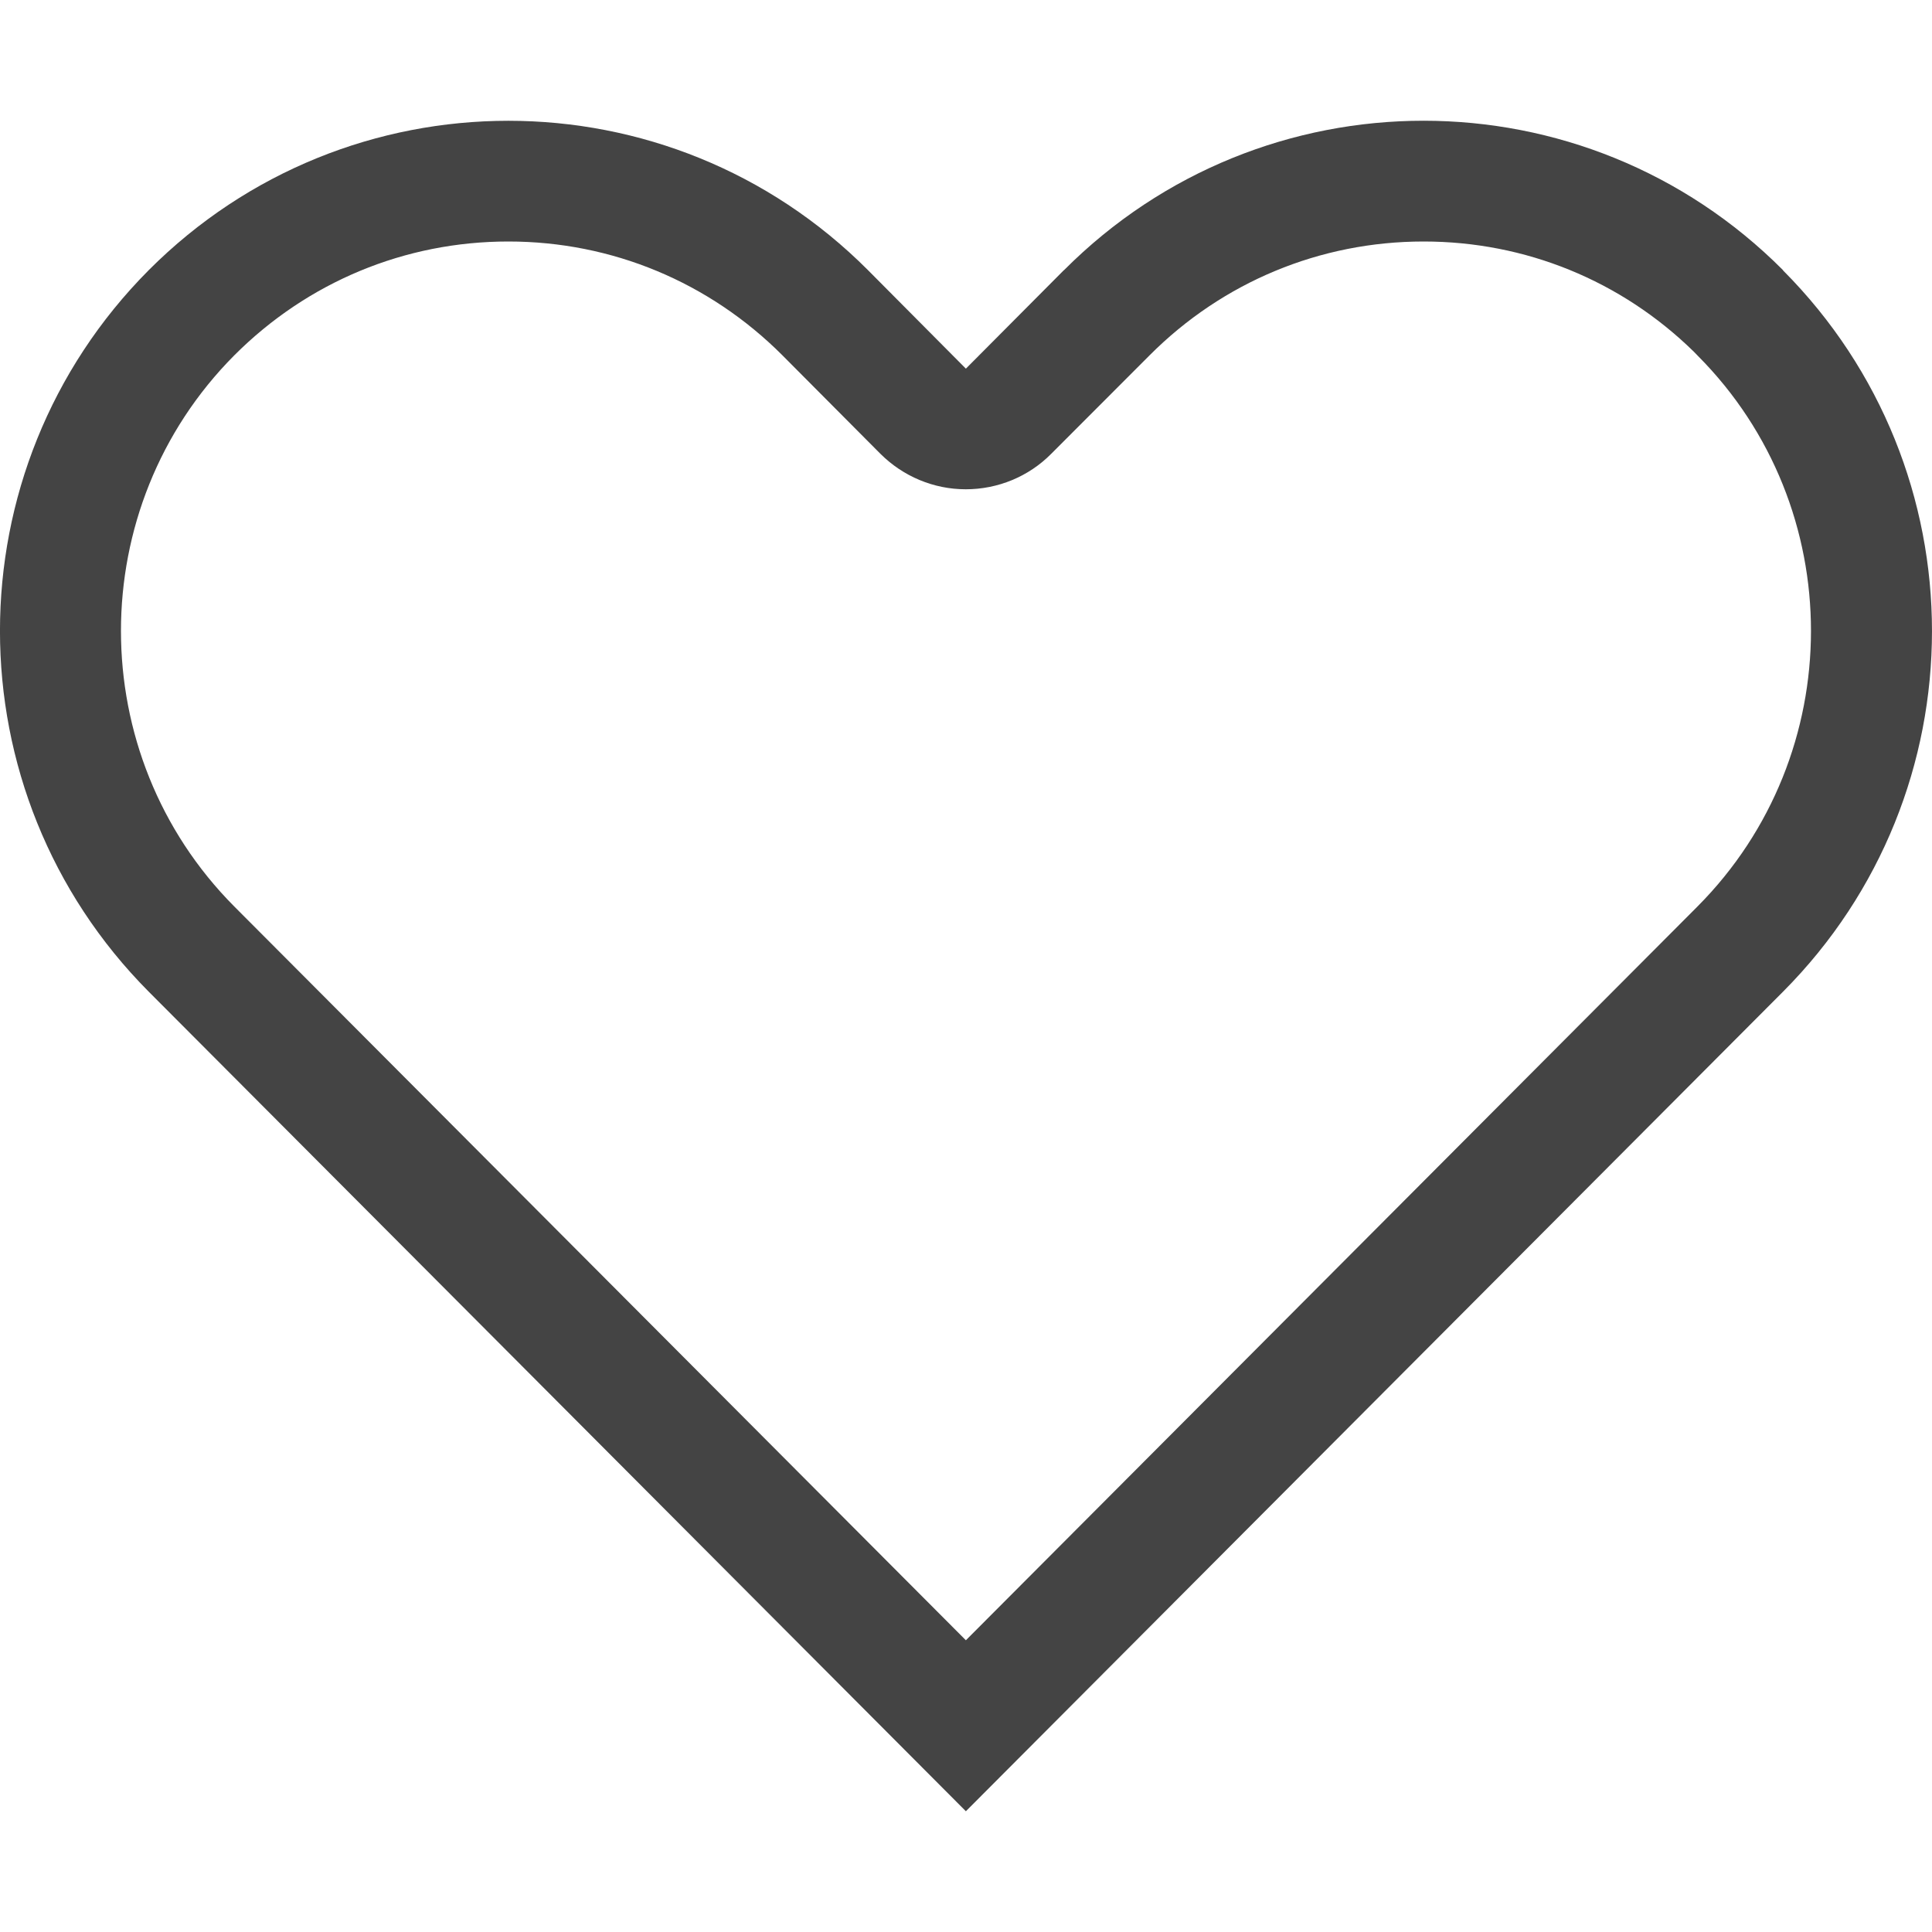 <!-- Generated by IcoMoon.io -->
<svg version="1.1" xmlns="http://www.w3.org/2000/svg" width="16" height="16" viewBox="0 0 16 16">
<title>heart</title>
<path fill="#444" d="M14.767 2.24c0 0-0.001-0.001-0.001-0.003-1.643-1.649-4.309-1.65-5.954 0-0.001 0-0.001 0-0.001 0l-0.812 0.816-0.811-0.816c-1.645-1.649-4.311-1.649-5.956 0-1.643 1.651-1.643 4.324 0 5.976l6.767 6.787 6.767-6.787c1.645-1.651 1.645-4.322 0.001-5.973zM14.058 7.507l-6.059 6.077-6.059-6.077c-1.251-1.258-1.251-3.306 0-4.564 0.607-0.608 1.413-0.943 2.27-0.943s1.663 0.335 2.27 0.943l0.81 0.814c0.188 0.188 0.442 0.295 0.708 0.295v0c0.266 0 0.521-0.105 0.708-0.294l0.814-0.815c0.606-0.608 1.413-0.943 2.27-0.943 0.842 0 1.635 0.323 2.237 0.912 0.011 0.012 0.022 0.023 0.034 0.035 1.25 1.256 1.249 3.302-0.003 4.56z"></path>
</svg>
